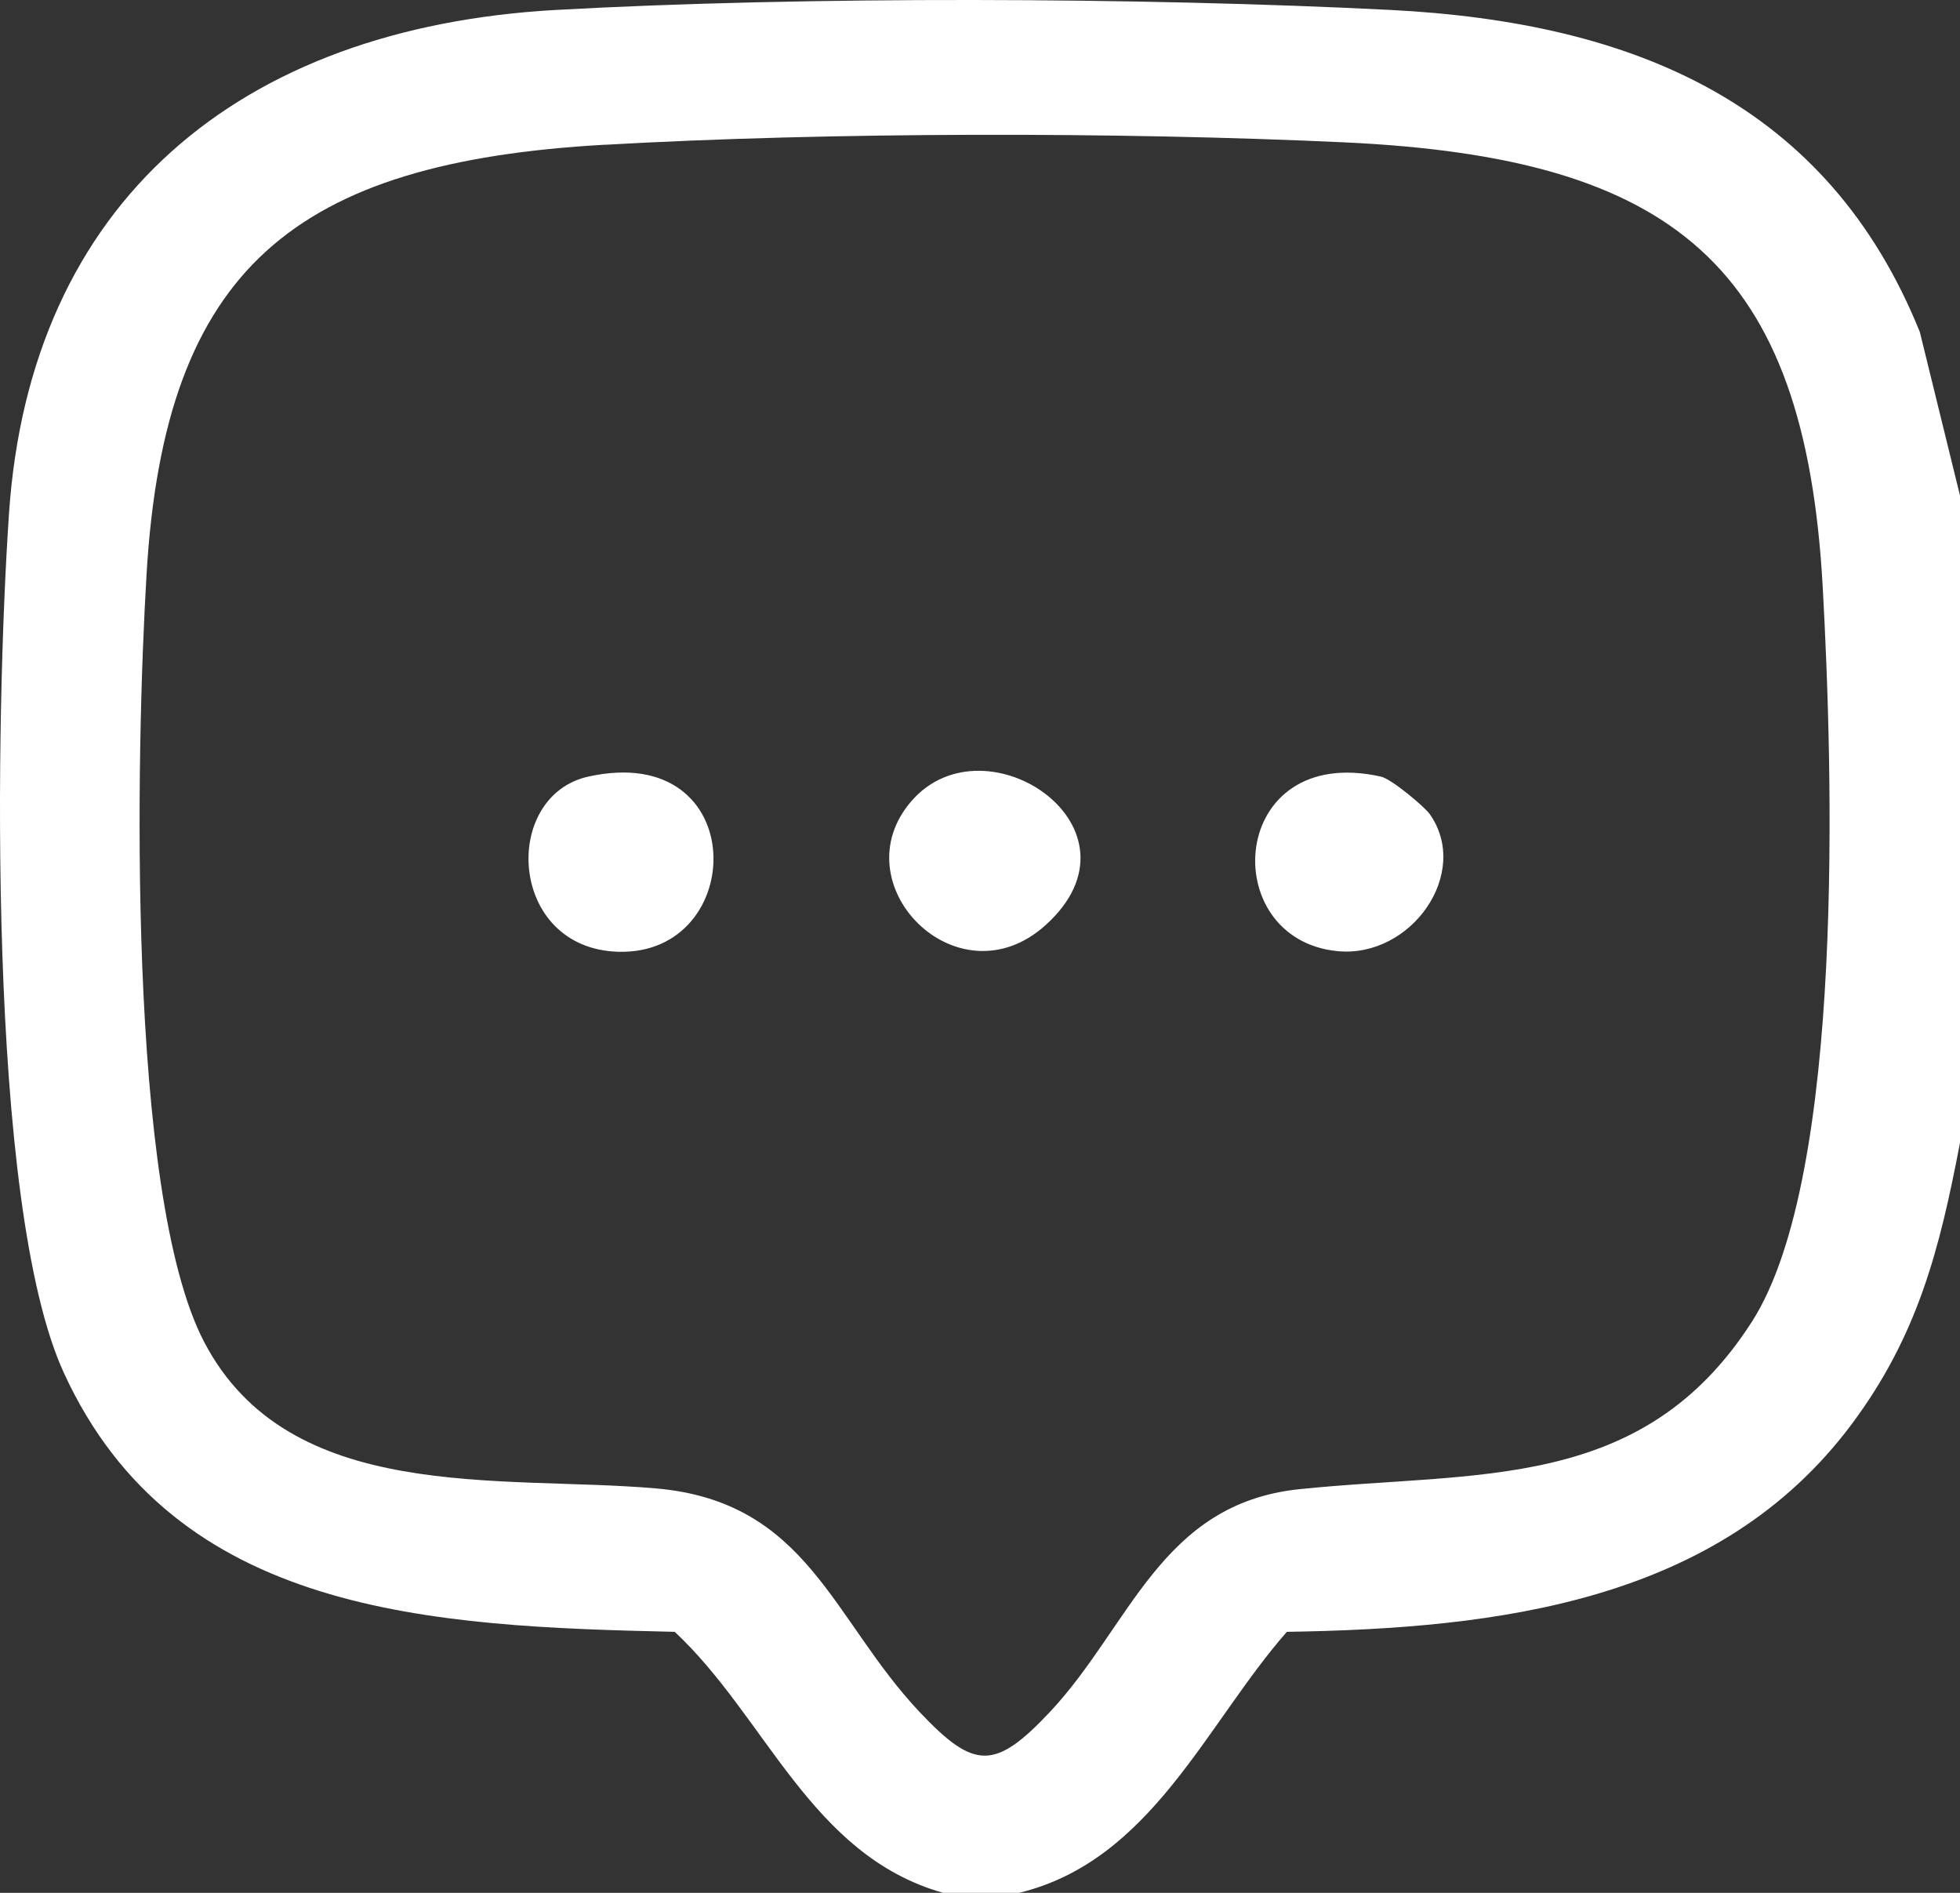 <svg width="29" height="28" viewBox="0 0 29 28" fill="none" xmlns="http://www.w3.org/2000/svg">
<rect x="0" y="0" width="29" height="28" fill="#333333" stroke="none"/>
<path d="M13.947 27.998C11.993 27.441 11.339 25.404 9.983 24.139C6.386 24.058 2.594 23.892 0.947 20.313C-0.202 17.82 -0.065 10.516 0.133 7.598C0.445 2.991 3.532 0.409 8.226 0.147C11.902 -0.058 16.888 -0.04 20.573 0.147C24.185 0.331 27.043 1.535 28.406 4.912L29 7.331V16.904C28.7 18.474 28.378 19.756 27.394 21.072C25.435 23.691 22.183 24.09 19.04 24.139C17.839 25.508 17.036 27.525 15.078 28H13.946L13.947 27.998ZM8.943 2.141C4.362 2.402 2.443 3.965 2.17 8.468C2.012 11.084 1.874 17.648 3.018 19.846C4.274 22.259 7.396 21.818 9.701 22.017C11.955 22.211 12.309 23.954 13.611 25.33C14.415 26.181 14.721 26.187 15.529 25.33C16.724 24.061 17.171 22.242 19.225 22.029C21.857 21.756 24.3 22.086 25.924 19.547C27.307 17.383 27.115 11.326 26.969 8.687C26.707 3.923 24.765 2.333 19.895 2.106C16.553 1.95 12.279 1.952 8.944 2.142L8.943 2.141ZM13.492 11.843C12.414 13.07 14.166 14.857 15.468 13.687C17.058 12.256 14.589 10.592 13.492 11.843ZM9.141 14.079C11.073 14.141 11.12 10.957 8.708 11.487C7.413 11.771 7.514 14.025 9.141 14.079ZM20.432 11.488C18.169 10.983 17.989 13.895 19.79 14.07C20.877 14.176 21.77 12.916 21.154 12.042C21.076 11.933 20.59 11.523 20.432 11.488Z" fill="white"/>
</svg>
